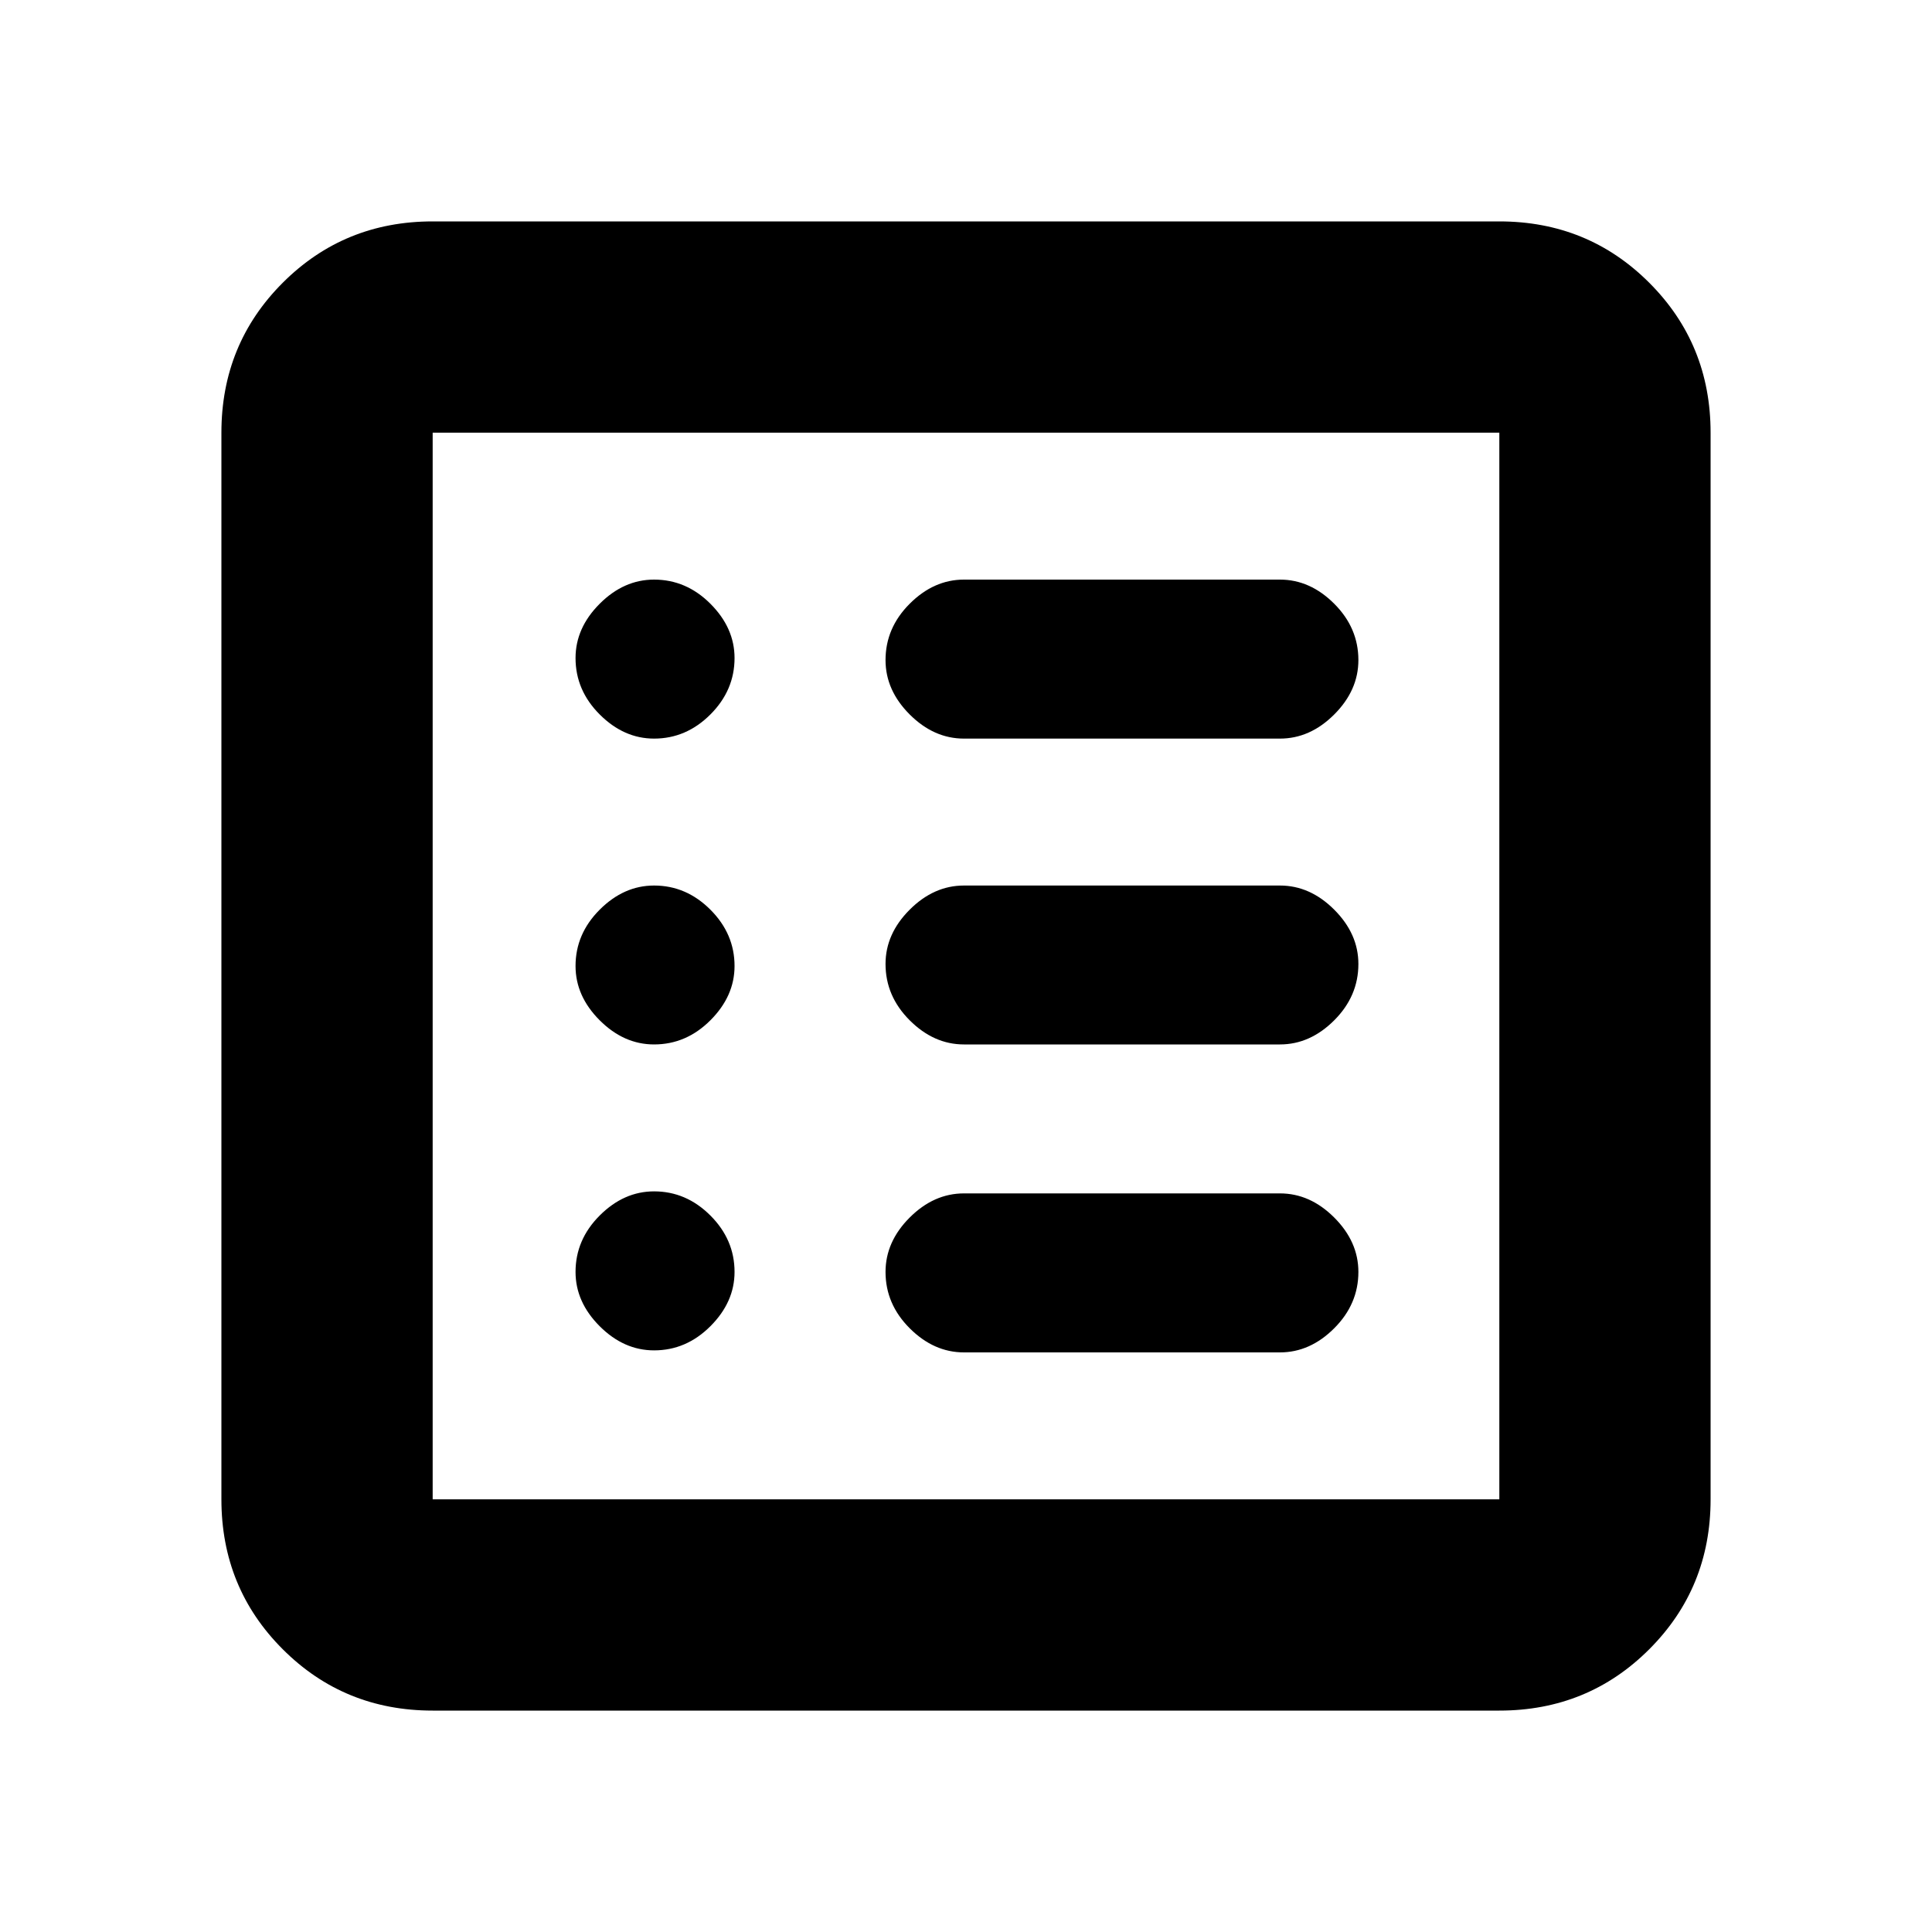 <svg xmlns="http://www.w3.org/2000/svg" height="20" width="20"><path d="M4.479 17.708Q3.562 17.708 2.927 17.073Q2.292 16.438 2.292 15.521V4.479Q2.292 3.562 2.927 2.927Q3.562 2.292 4.479 2.292H15.521Q16.438 2.292 17.073 2.927Q17.708 3.562 17.708 4.479V15.521Q17.708 16.438 17.073 17.073Q16.438 17.708 15.521 17.708ZM4.479 15.521H15.521Q15.521 15.521 15.521 15.521Q15.521 15.521 15.521 15.521V4.479Q15.521 4.479 15.521 4.479Q15.521 4.479 15.521 4.479H4.479Q4.479 4.479 4.479 4.479Q4.479 4.479 4.479 4.479V15.521Q4.479 15.521 4.479 15.521Q4.479 15.521 4.479 15.521ZM6.771 13.979Q7.104 13.979 7.354 13.729Q7.604 13.479 7.604 13.167Q7.604 12.833 7.354 12.583Q7.104 12.333 6.771 12.333Q6.458 12.333 6.208 12.583Q5.958 12.833 5.958 13.167Q5.958 13.479 6.208 13.729Q6.458 13.979 6.771 13.979ZM6.771 10.812Q7.104 10.812 7.354 10.562Q7.604 10.312 7.604 10Q7.604 9.667 7.354 9.417Q7.104 9.167 6.771 9.167Q6.458 9.167 6.208 9.417Q5.958 9.667 5.958 10Q5.958 10.312 6.208 10.562Q6.458 10.812 6.771 10.812ZM6.771 7.646Q7.104 7.646 7.354 7.396Q7.604 7.146 7.604 6.812Q7.604 6.5 7.354 6.25Q7.104 6 6.771 6Q6.458 6 6.208 6.25Q5.958 6.5 5.958 6.812Q5.958 7.146 6.208 7.396Q6.458 7.646 6.771 7.646ZM9.979 14H13.25Q13.562 14 13.812 13.75Q14.062 13.5 14.062 13.167Q14.062 12.854 13.812 12.604Q13.562 12.354 13.25 12.354H9.979Q9.667 12.354 9.417 12.604Q9.167 12.854 9.167 13.167Q9.167 13.5 9.417 13.75Q9.667 14 9.979 14ZM9.979 10.812H13.25Q13.562 10.812 13.812 10.562Q14.062 10.312 14.062 9.979Q14.062 9.667 13.812 9.417Q13.562 9.167 13.25 9.167H9.979Q9.667 9.167 9.417 9.417Q9.167 9.667 9.167 9.979Q9.167 10.312 9.417 10.562Q9.667 10.812 9.979 10.812ZM9.979 7.646H13.25Q13.562 7.646 13.812 7.396Q14.062 7.146 14.062 6.833Q14.062 6.5 13.812 6.25Q13.562 6 13.25 6H9.979Q9.667 6 9.417 6.25Q9.167 6.5 9.167 6.833Q9.167 7.146 9.417 7.396Q9.667 7.646 9.979 7.646ZM4.479 15.521Q4.479 15.521 4.479 15.521Q4.479 15.521 4.479 15.521V4.479Q4.479 4.479 4.479 4.479Q4.479 4.479 4.479 4.479Q4.479 4.479 4.479 4.479Q4.479 4.479 4.479 4.479V15.521Q4.479 15.521 4.479 15.521Q4.479 15.521 4.479 15.521Z"/></svg>